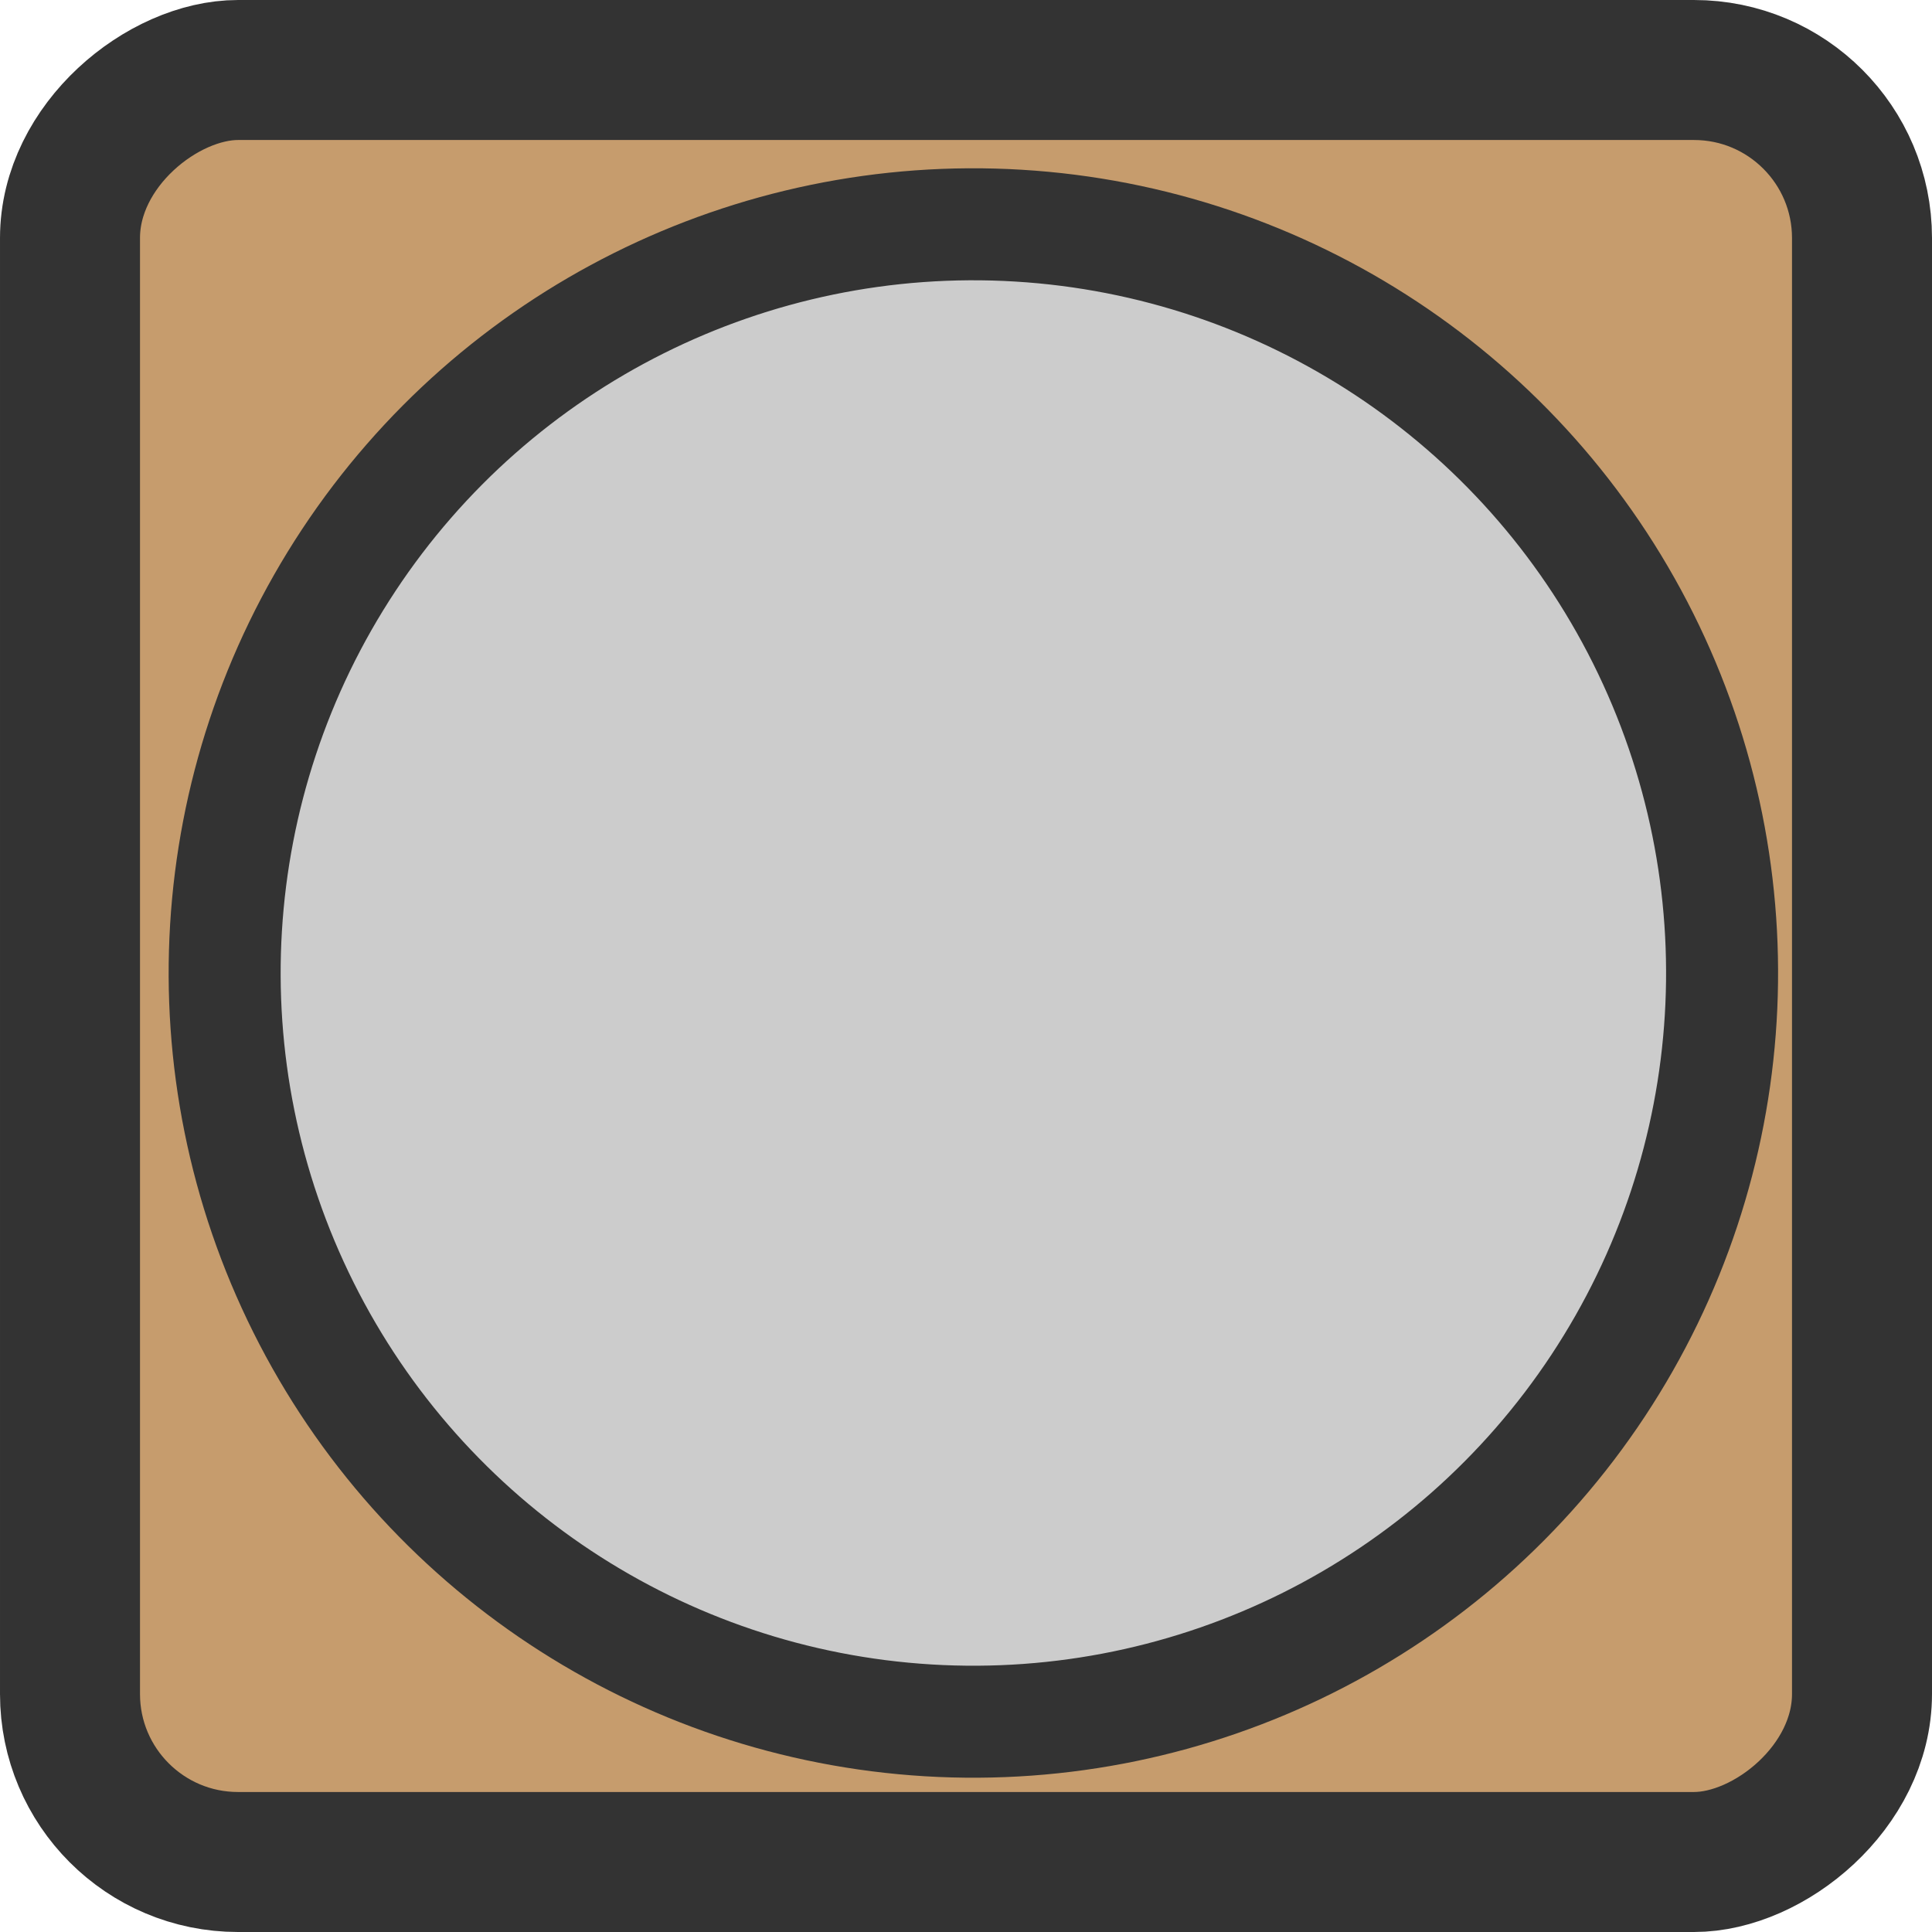 <svg width="96" height="96" xmlns="http://www.w3.org/2000/svg" viewBox="0 0 138 138"><defs><style>.cls-1{fill:#c69c6d;}.cls-1,.cls-2,.cls-3{stroke:#333;stroke-miterlimit:10;}.cls-1,.cls-3{stroke-width:10px;}.cls-2{fill:#ccc;stroke-width:8px;}.cls-3{fill:#534741;}</style></defs><rect class="cls-1" width="128" height="128" rx="12" ry="12" transform="translate(133 5) rotate(90)"/><circle class="cls-2" cx="64.52" cy="64.5" r="53.48" transform="translate(1.25 130.01) rotate(-86.54)"/></svg>